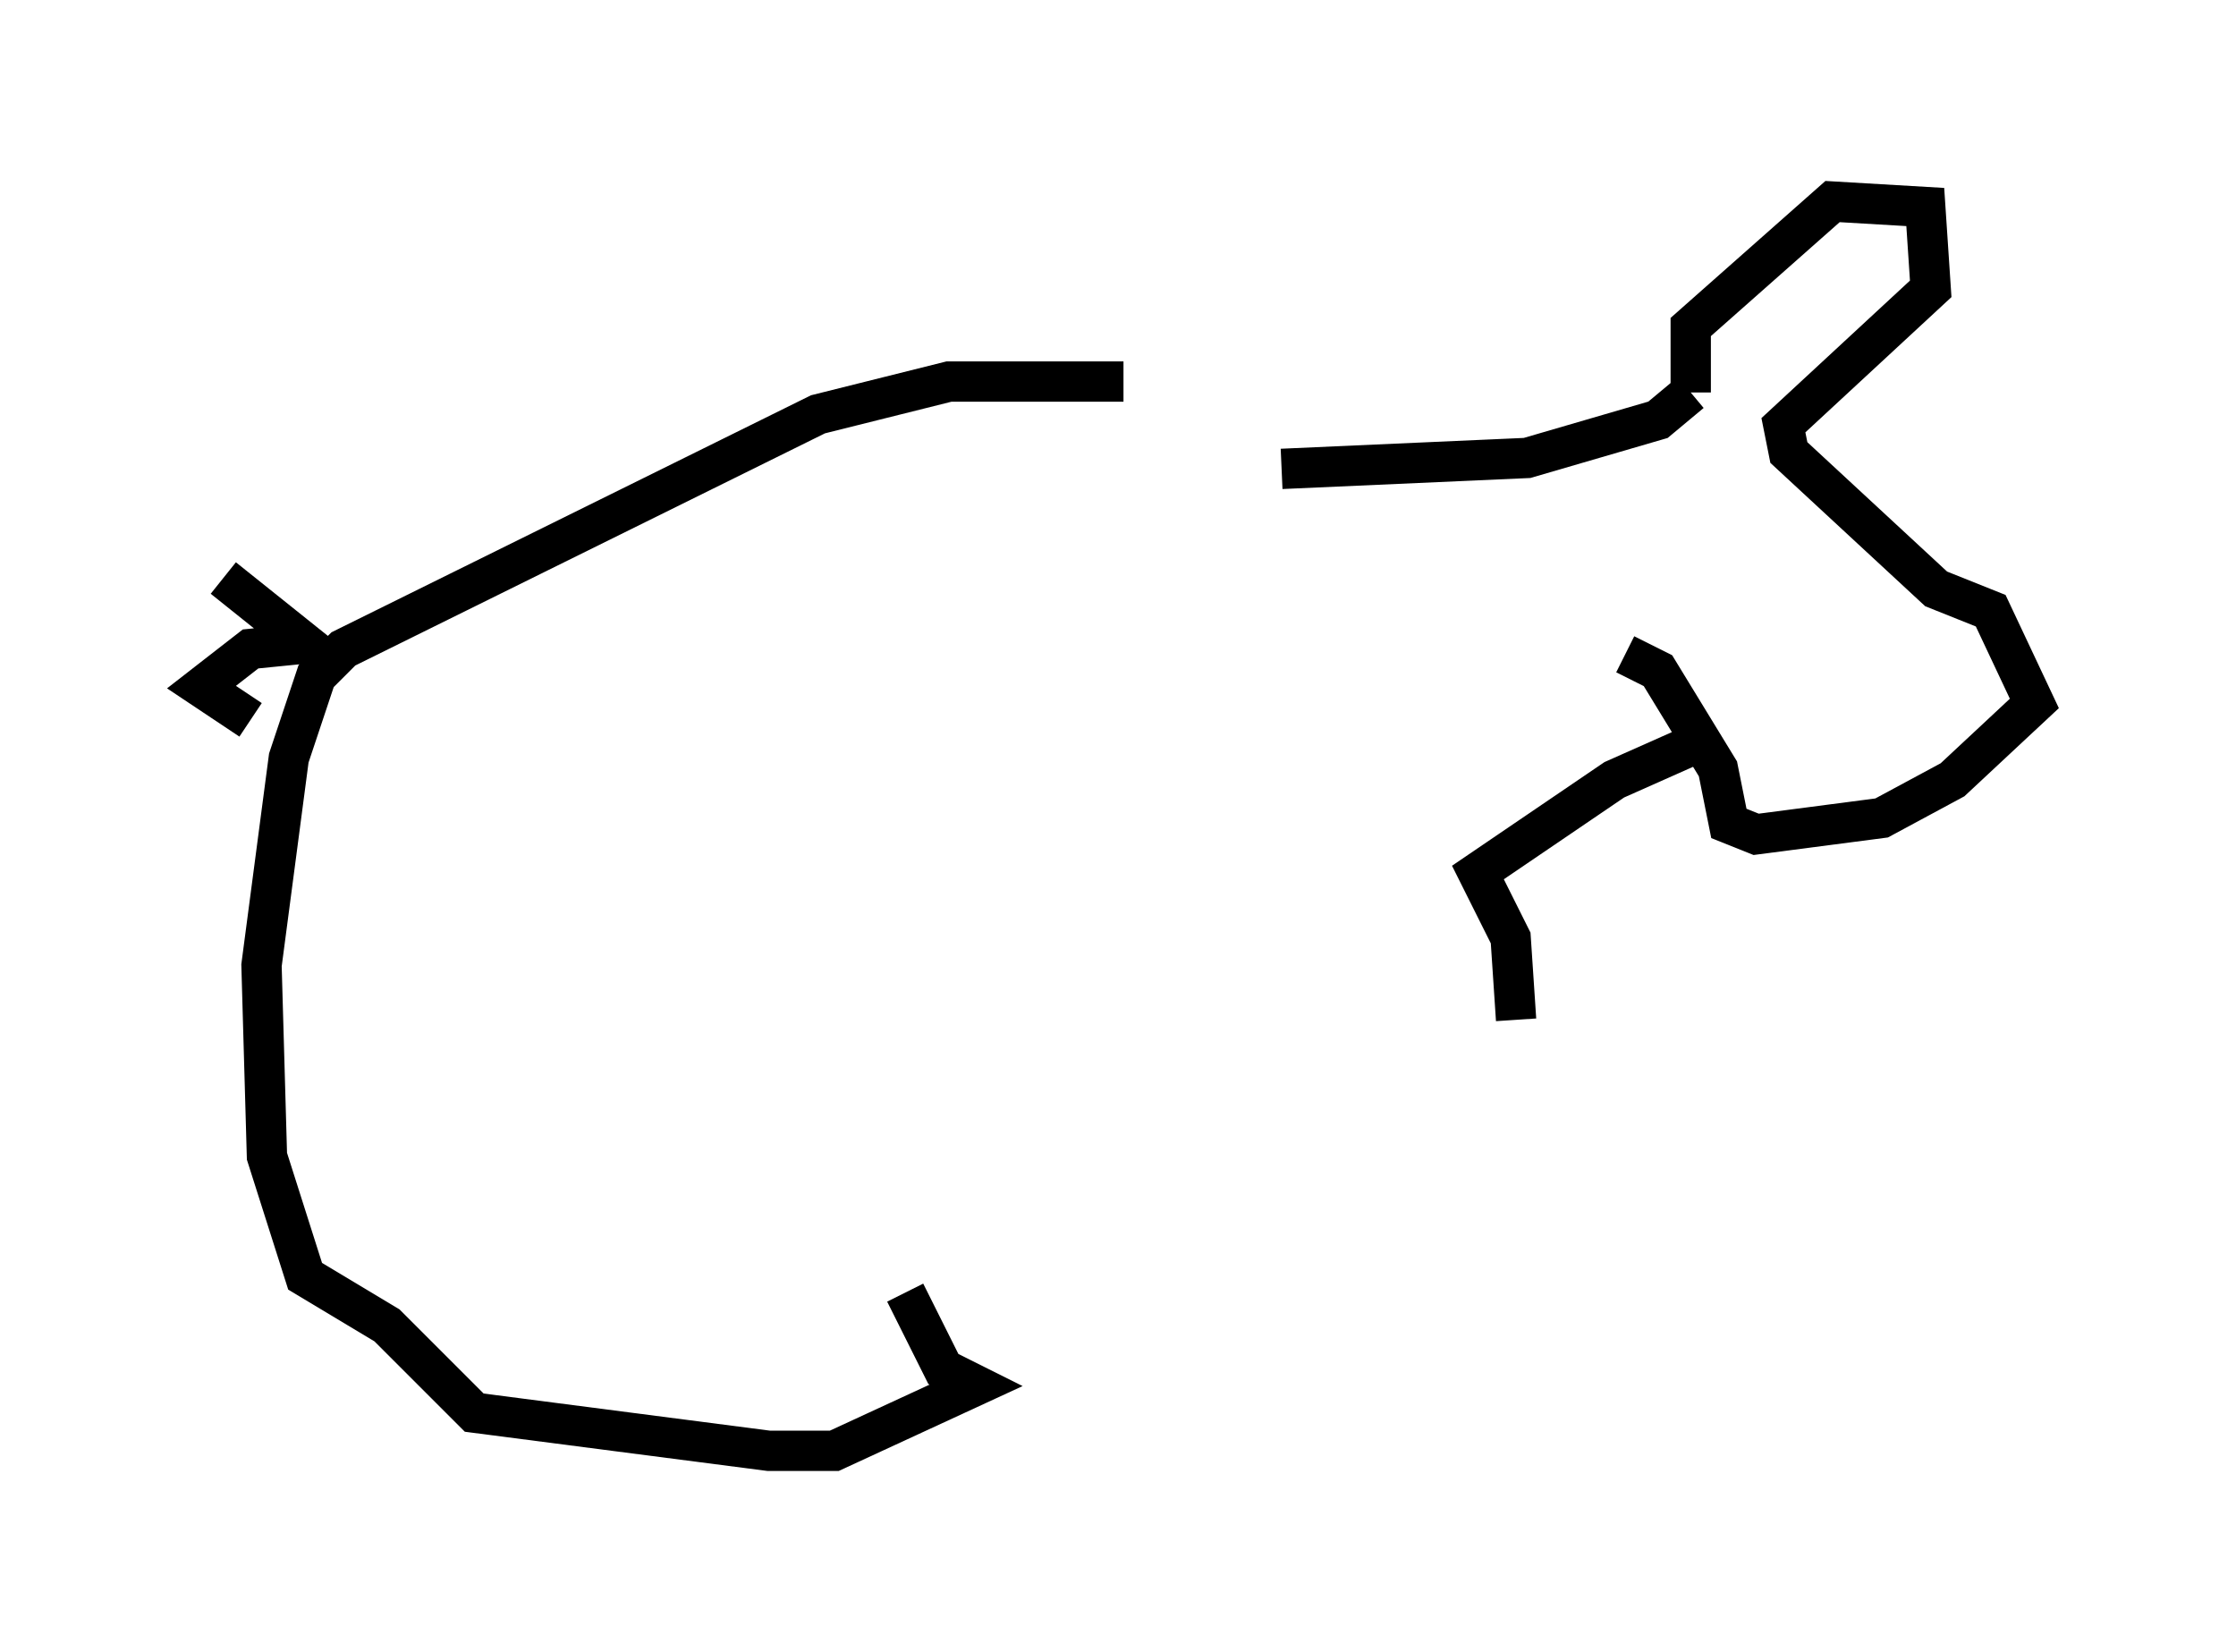 <?xml version="1.0" encoding="utf-8" ?>
<svg baseProfile="full" height="40.987" version="1.1" width="55.466" xmlns="http://www.w3.org/2000/svg" xmlns:ev="http://www.w3.org/2001/xml-events" xmlns:xlink="http://www.w3.org/1999/xlink"><defs /><rect fill="white" height="40.987" width="55.466" x="0" y="0" /><path d="M33.552, 13.254 m-5.683, -3.789 l-4.33, 0.0 -3.248, 0.812 l-11.773, 5.819 -0.677, 0.677 l-0.677, 2.03 -0.677, 5.142 l0.135, 4.736 0.947, 2.977 l2.03, 1.218 2.165, 2.165 l7.307, 0.947 1.624, 0.0 l3.518, -1.624 -0.812, -0.406 l-0.947, -1.894 m-16.915, -17.726 l2.03, 1.624 -1.353, 0.135 l-1.218, 0.947 1.218, 0.812 m25.575, -6.225 l6.089, -0.271 3.248, -0.947 l0.812, -0.677 m0.0, 0.0 l0.0, -1.624 3.518, -3.112 l2.3, 0.135 0.135, 2.03 l-3.654, 3.383 0.135, 0.677 l3.654, 3.383 1.353, 0.541 l1.083, 2.3 -2.03, 1.894 l-1.759, 0.947 -3.112, 0.406 l-0.677, -0.271 -0.271, -1.353 l-1.488, -2.436 -0.812, -0.406 m2.165, 2.03 l-2.436, 1.083 -3.383, 2.3 l0.812, 1.624 0.135, 2.03 " fill="none" stroke="black" stroke-width="1" /></svg>